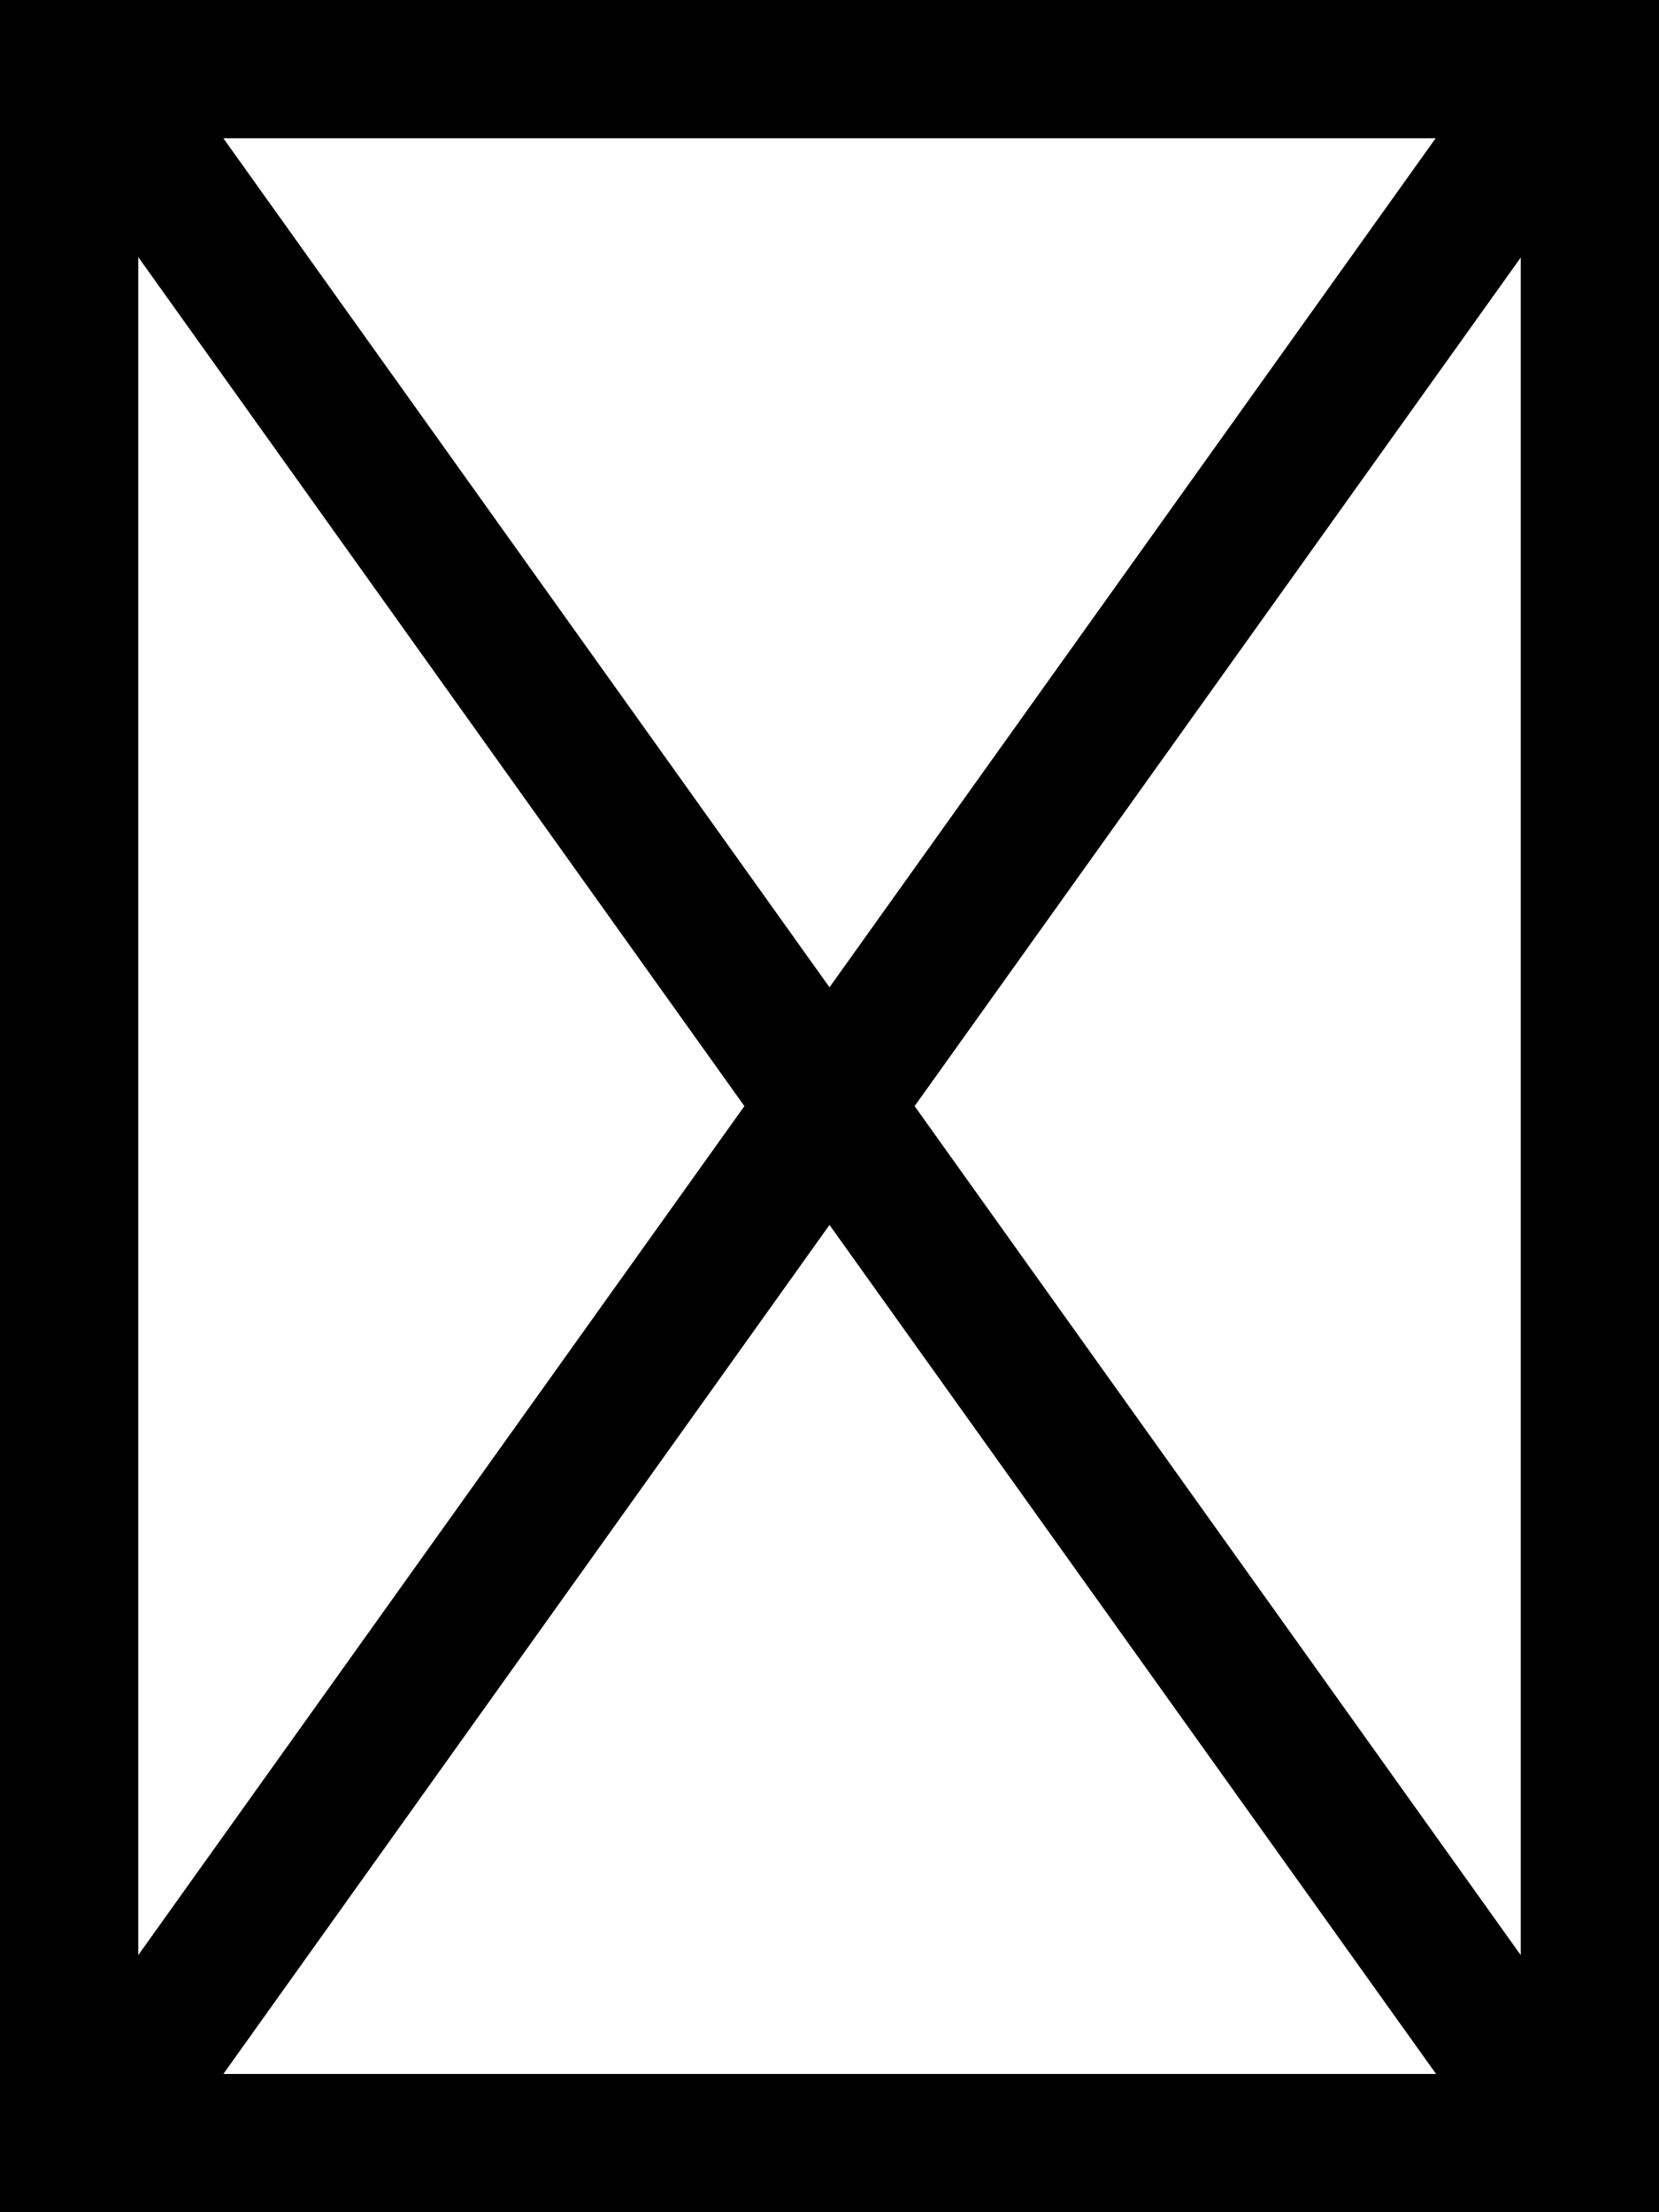 <svg xmlns="http://www.w3.org/2000/svg" viewBox="0 0 384 512"><!--! Font Awesome Pro 6.7.1 by @fontawesome - https://fontawesome.com License - https://fontawesome.com/license (Commercial License) Copyright 2024 Fonticons, Inc. --><path d="M0 0L16 0 368 0l16 0 0 16 0 480 0 16-16 0L16 512 0 512l0-16L0 16 0 0zM32 452.5L172.3 256 32 59.5l0 392.9zM51.7 480l280.7 0L192 283.5 51.7 480zm160-224L352 452.5l0-392.9L211.7 256zM332.3 32L51.7 32 192 228.5 332.3 32z"/></svg>